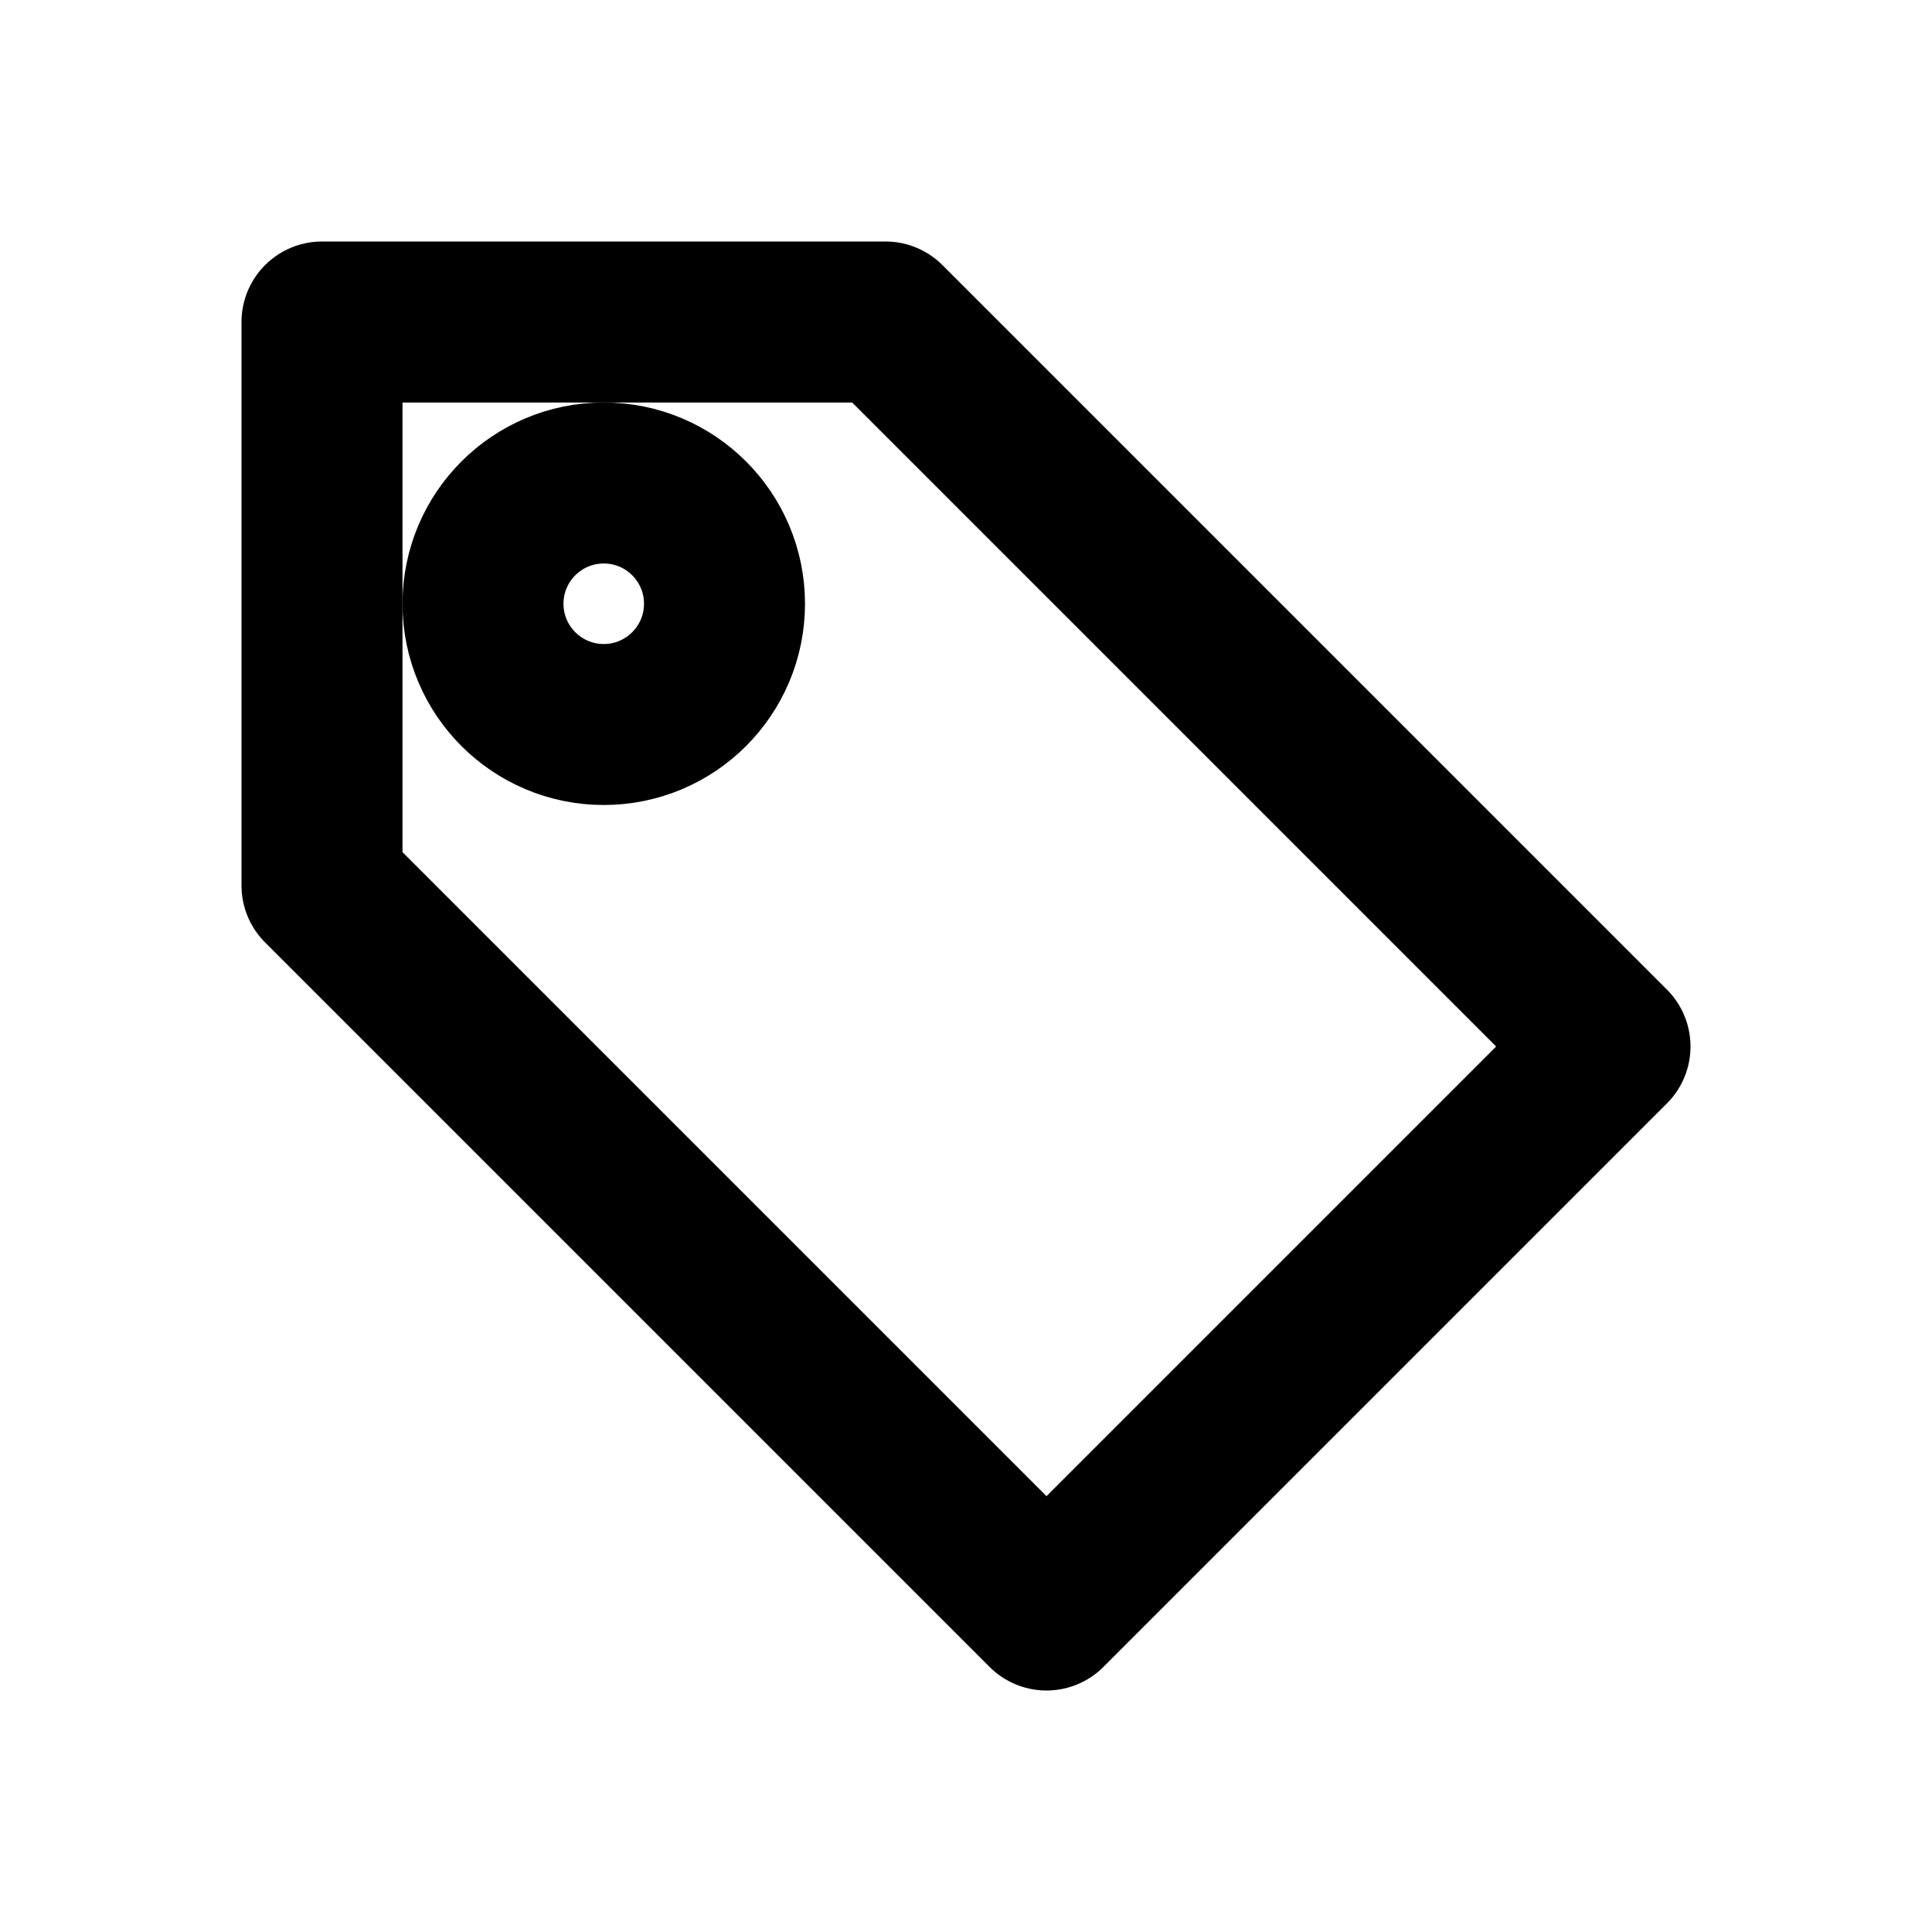 <svg xmlns="http://www.w3.org/2000/svg" width="24" height="24" viewBox="0 0 24 24" fill="none" stroke="currentColor" stroke-width="2" stroke-linecap="round" stroke-linejoin="round">
<path d="M20 13l-7 7-9-9V4h7l9 9z"/><circle cx="7.5" cy="7.5" r="1.5"/>
</svg>

